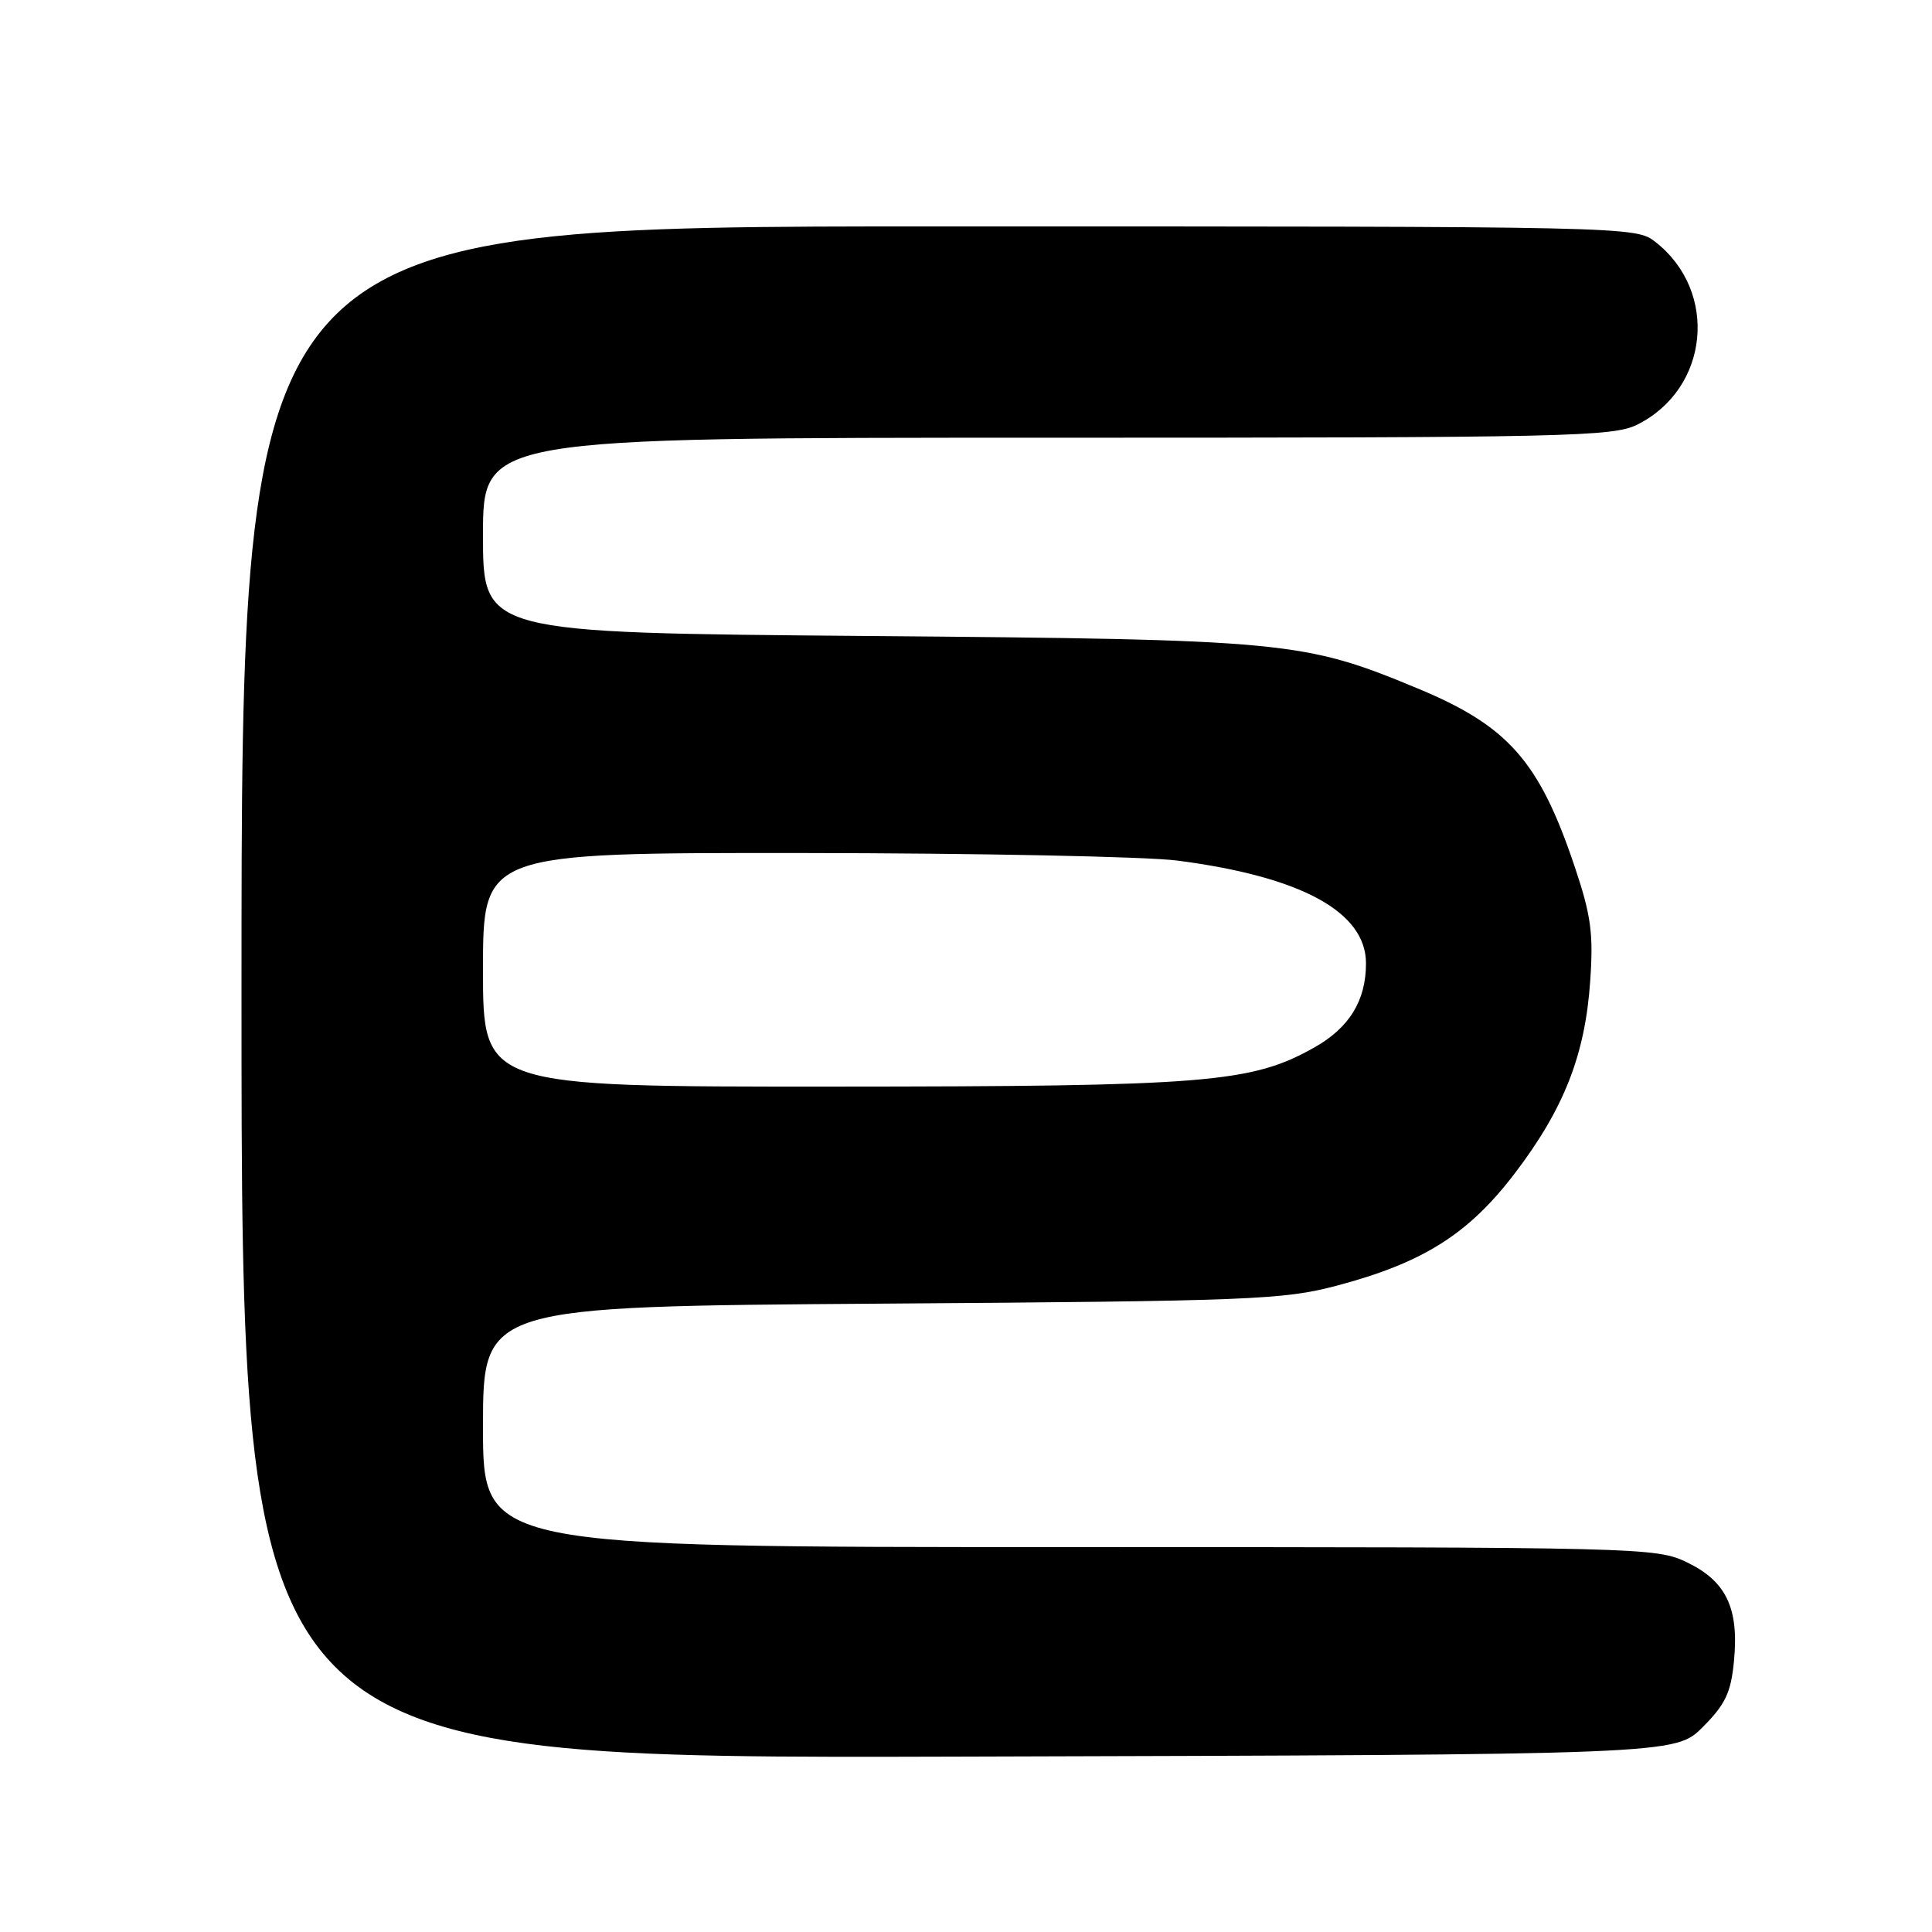 <?xml version="1.0" encoding="UTF-8" standalone="no"?>
<!DOCTYPE svg PUBLIC "-//W3C//DTD SVG 1.1//EN" "http://www.w3.org/Graphics/SVG/1.1/DTD/svg11.dtd" >
<svg xmlns="http://www.w3.org/2000/svg" xmlns:xlink="http://www.w3.org/1999/xlink" version="1.1" viewBox="0 0 256 256">
 <g >
 <path fill="currentColor"
d=" M 225.62 228.85 C 228.62 225.84 229.36 224.29 229.76 220.11 C 230.44 213.11 228.74 209.54 223.58 207.04 C 219.45 205.04 217.81 205.00 141.68 205.00 C 64.00 205.00 64.00 205.00 64.00 189.06 C 64.00 173.11 64.00 173.11 116.75 172.74 C 165.81 172.40 170.03 172.23 177.12 170.36 C 188.59 167.32 194.60 163.52 200.76 155.42 C 207.24 146.90 210.04 139.77 210.71 130.00 C 211.15 123.67 210.83 121.29 208.62 114.73 C 203.94 100.84 199.83 96.19 187.82 91.21 C 172.72 84.94 170.51 84.73 114.75 84.27 C 64.00 83.85 64.00 83.85 64.00 70.93 C 64.00 58.00 64.00 58.00 138.75 58.00 C 207.92 58.00 213.76 57.87 216.98 56.25 C 226.47 51.48 227.74 38.66 219.39 32.09 C 216.74 30.00 216.52 30.00 124.37 30.00 C 32.00 30.00 32.00 30.00 32.00 131.51 C 32.00 233.03 32.00 233.03 126.98 232.76 C 221.97 232.50 221.97 232.50 225.62 228.85 Z  M 64.00 128.50 C 64.00 113.00 64.00 113.00 106.25 113.03 C 129.49 113.05 151.88 113.50 156.00 114.03 C 172.43 116.16 181.00 120.83 181.00 127.65 C 181.00 132.60 178.79 136.19 174.13 138.81 C 165.80 143.49 159.91 143.96 110.25 143.98 C 64.00 144.00 64.00 144.00 64.00 128.50 Z "/>
</g>
</svg>